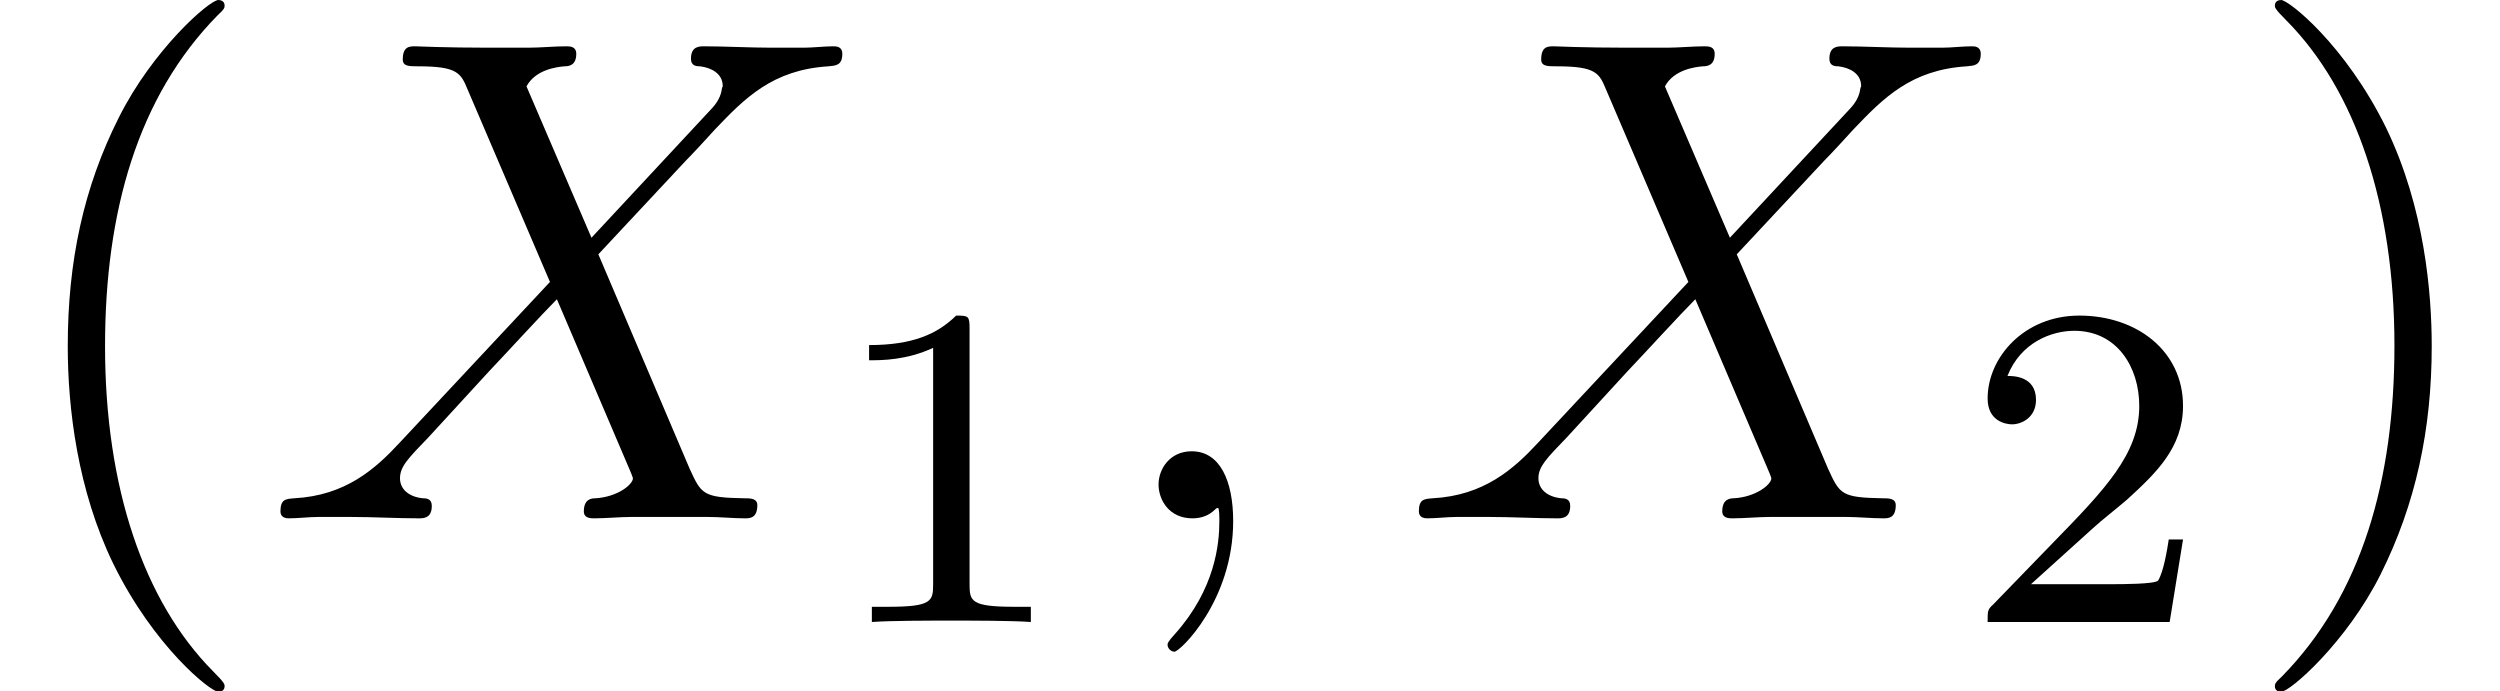 <?xml version='1.0' encoding='UTF-8'?>
<!-- This file was generated by dvisvgm 2.3.5 -->
<svg height='11.955pt' version='1.1' viewBox='0 -8.966 43.244 11.955' width='43.244pt' xmlns='http://www.w3.org/2000/svg' xmlns:xlink='http://www.w3.org/1999/xlink'>
<defs>
<path d='M2.503 -5.077C2.503 -5.292 2.487 -5.3 2.271 -5.3C1.945 -4.981 1.522 -4.79 0.765 -4.79V-4.527C0.98 -4.527 1.411 -4.527 1.873 -4.742V-0.654C1.873 -0.359 1.849 -0.263 1.092 -0.263H0.813V0C1.14 -0.024 1.825 -0.024 2.184 -0.024S3.236 -0.024 3.563 0V-0.263H3.284C2.527 -0.263 2.503 -0.359 2.503 -0.654V-5.077Z' id='g1-49'/>
<path d='M2.248 -1.626C2.375 -1.745 2.71 -2.008 2.837 -2.12C3.332 -2.574 3.802 -3.013 3.802 -3.738C3.802 -4.686 3.005 -5.3 2.008 -5.3C1.052 -5.3 0.422 -4.575 0.422 -3.866C0.422 -3.475 0.733 -3.419 0.845 -3.419C1.012 -3.419 1.259 -3.539 1.259 -3.842C1.259 -4.256 0.861 -4.256 0.765 -4.256C0.996 -4.838 1.53 -5.037 1.921 -5.037C2.662 -5.037 3.045 -4.407 3.045 -3.738C3.045 -2.909 2.463 -2.303 1.522 -1.339L0.518 -0.303C0.422 -0.215 0.422 -0.199 0.422 0H3.571L3.802 -1.427H3.555C3.531 -1.267 3.467 -0.869 3.371 -0.717C3.324 -0.654 2.718 -0.654 2.59 -0.654H1.172L2.248 -1.626Z' id='g1-50'/>
<path d='M3.885 2.905C3.885 2.869 3.885 2.845 3.682 2.642C2.487 1.435 1.817 -0.538 1.817 -2.977C1.817 -5.296 2.379 -7.293 3.766 -8.703C3.885 -8.811 3.885 -8.835 3.885 -8.871C3.885 -8.942 3.826 -8.966 3.778 -8.966C3.622 -8.966 2.642 -8.106 2.056 -6.934C1.447 -5.727 1.172 -4.447 1.172 -2.977C1.172 -1.913 1.339 -0.49 1.961 0.789C2.666 2.224 3.646 3.001 3.778 3.001C3.826 3.001 3.885 2.977 3.885 2.905Z' id='g2-40'/>
<path d='M3.371 -2.977C3.371 -3.885 3.252 -5.368 2.582 -6.755C1.877 -8.189 0.897 -8.966 0.765 -8.966C0.717 -8.966 0.658 -8.942 0.658 -8.871C0.658 -8.835 0.658 -8.811 0.861 -8.608C2.056 -7.4 2.726 -5.428 2.726 -2.989C2.726 -0.669 2.164 1.327 0.777 2.738C0.658 2.845 0.658 2.869 0.658 2.905C0.658 2.977 0.717 3.001 0.765 3.001C0.921 3.001 1.901 2.14 2.487 0.968C3.096 -0.251 3.371 -1.542 3.371 -2.977Z' id='g2-41'/>
<path d='M2.331 0.048C2.331 -0.646 2.104 -1.16 1.614 -1.16C1.231 -1.16 1.04 -0.849 1.04 -0.586S1.219 0 1.626 0C1.781 0 1.913 -0.048 2.02 -0.155C2.044 -0.179 2.056 -0.179 2.068 -0.179C2.092 -0.179 2.092 -0.012 2.092 0.048C2.092 0.442 2.02 1.219 1.327 1.997C1.196 2.14 1.196 2.164 1.196 2.188C1.196 2.248 1.255 2.307 1.315 2.307C1.411 2.307 2.331 1.423 2.331 0.048Z' id='g0-59'/>
<path d='M5.679 -4.854L4.555 -7.472C4.71 -7.759 5.069 -7.807 5.212 -7.819C5.284 -7.819 5.416 -7.831 5.416 -8.034C5.416 -8.165 5.308 -8.165 5.236 -8.165C5.033 -8.165 4.794 -8.141 4.591 -8.141H3.897C3.168 -8.141 2.642 -8.165 2.63 -8.165C2.534 -8.165 2.415 -8.165 2.415 -7.938C2.415 -7.819 2.523 -7.819 2.678 -7.819C3.371 -7.819 3.419 -7.699 3.539 -7.412L4.961 -4.089L2.367 -1.315C1.937 -0.849 1.423 -0.395 0.538 -0.347C0.395 -0.335 0.299 -0.335 0.299 -0.12C0.299 -0.084 0.311 0 0.442 0C0.61 0 0.789 -0.024 0.956 -0.024H1.518C1.901 -0.024 2.319 0 2.69 0C2.774 0 2.917 0 2.917 -0.215C2.917 -0.335 2.833 -0.347 2.762 -0.347C2.523 -0.371 2.367 -0.502 2.367 -0.693C2.367 -0.897 2.511 -1.04 2.857 -1.399L3.921 -2.558C4.184 -2.833 4.818 -3.527 5.081 -3.79L6.336 -0.849C6.348 -0.825 6.396 -0.705 6.396 -0.693C6.396 -0.586 6.133 -0.371 5.75 -0.347C5.679 -0.347 5.547 -0.335 5.547 -0.12C5.547 0 5.667 0 5.727 0C5.93 0 6.169 -0.024 6.372 -0.024H7.687C7.902 -0.024 8.13 0 8.333 0C8.416 0 8.548 0 8.548 -0.227C8.548 -0.347 8.428 -0.347 8.321 -0.347C7.603 -0.359 7.58 -0.418 7.376 -0.861L5.798 -4.567L7.317 -6.193C7.436 -6.312 7.711 -6.611 7.819 -6.731C8.333 -7.269 8.811 -7.759 9.779 -7.819C9.899 -7.831 10.018 -7.831 10.018 -8.034C10.018 -8.165 9.911 -8.165 9.863 -8.165C9.696 -8.165 9.516 -8.141 9.349 -8.141H8.799C8.416 -8.141 7.998 -8.165 7.627 -8.165C7.544 -8.165 7.4 -8.165 7.4 -7.95C7.4 -7.831 7.484 -7.819 7.556 -7.819C7.747 -7.795 7.95 -7.699 7.95 -7.472L7.938 -7.448C7.926 -7.364 7.902 -7.245 7.771 -7.101L5.679 -4.854Z' id='g0-88'/>
</defs>
<g id='page1'>
<use x='0' xlink:href='#g2-40' y='0'/>
<use x='4.552' xlink:href='#g0-88' y='0'/>
<use x='14.268' xlink:href='#g1-49' y='1.793'/>
<use x='19' xlink:href='#g0-59' y='0'/>
<use x='24.244' xlink:href='#g0-88' y='0'/>
<use x='33.959' xlink:href='#g1-50' y='1.793'/>
<use x='38.692' xlink:href='#g2-41' y='0'/>
</g>
</svg>
<!-- DEPTH=4 -->